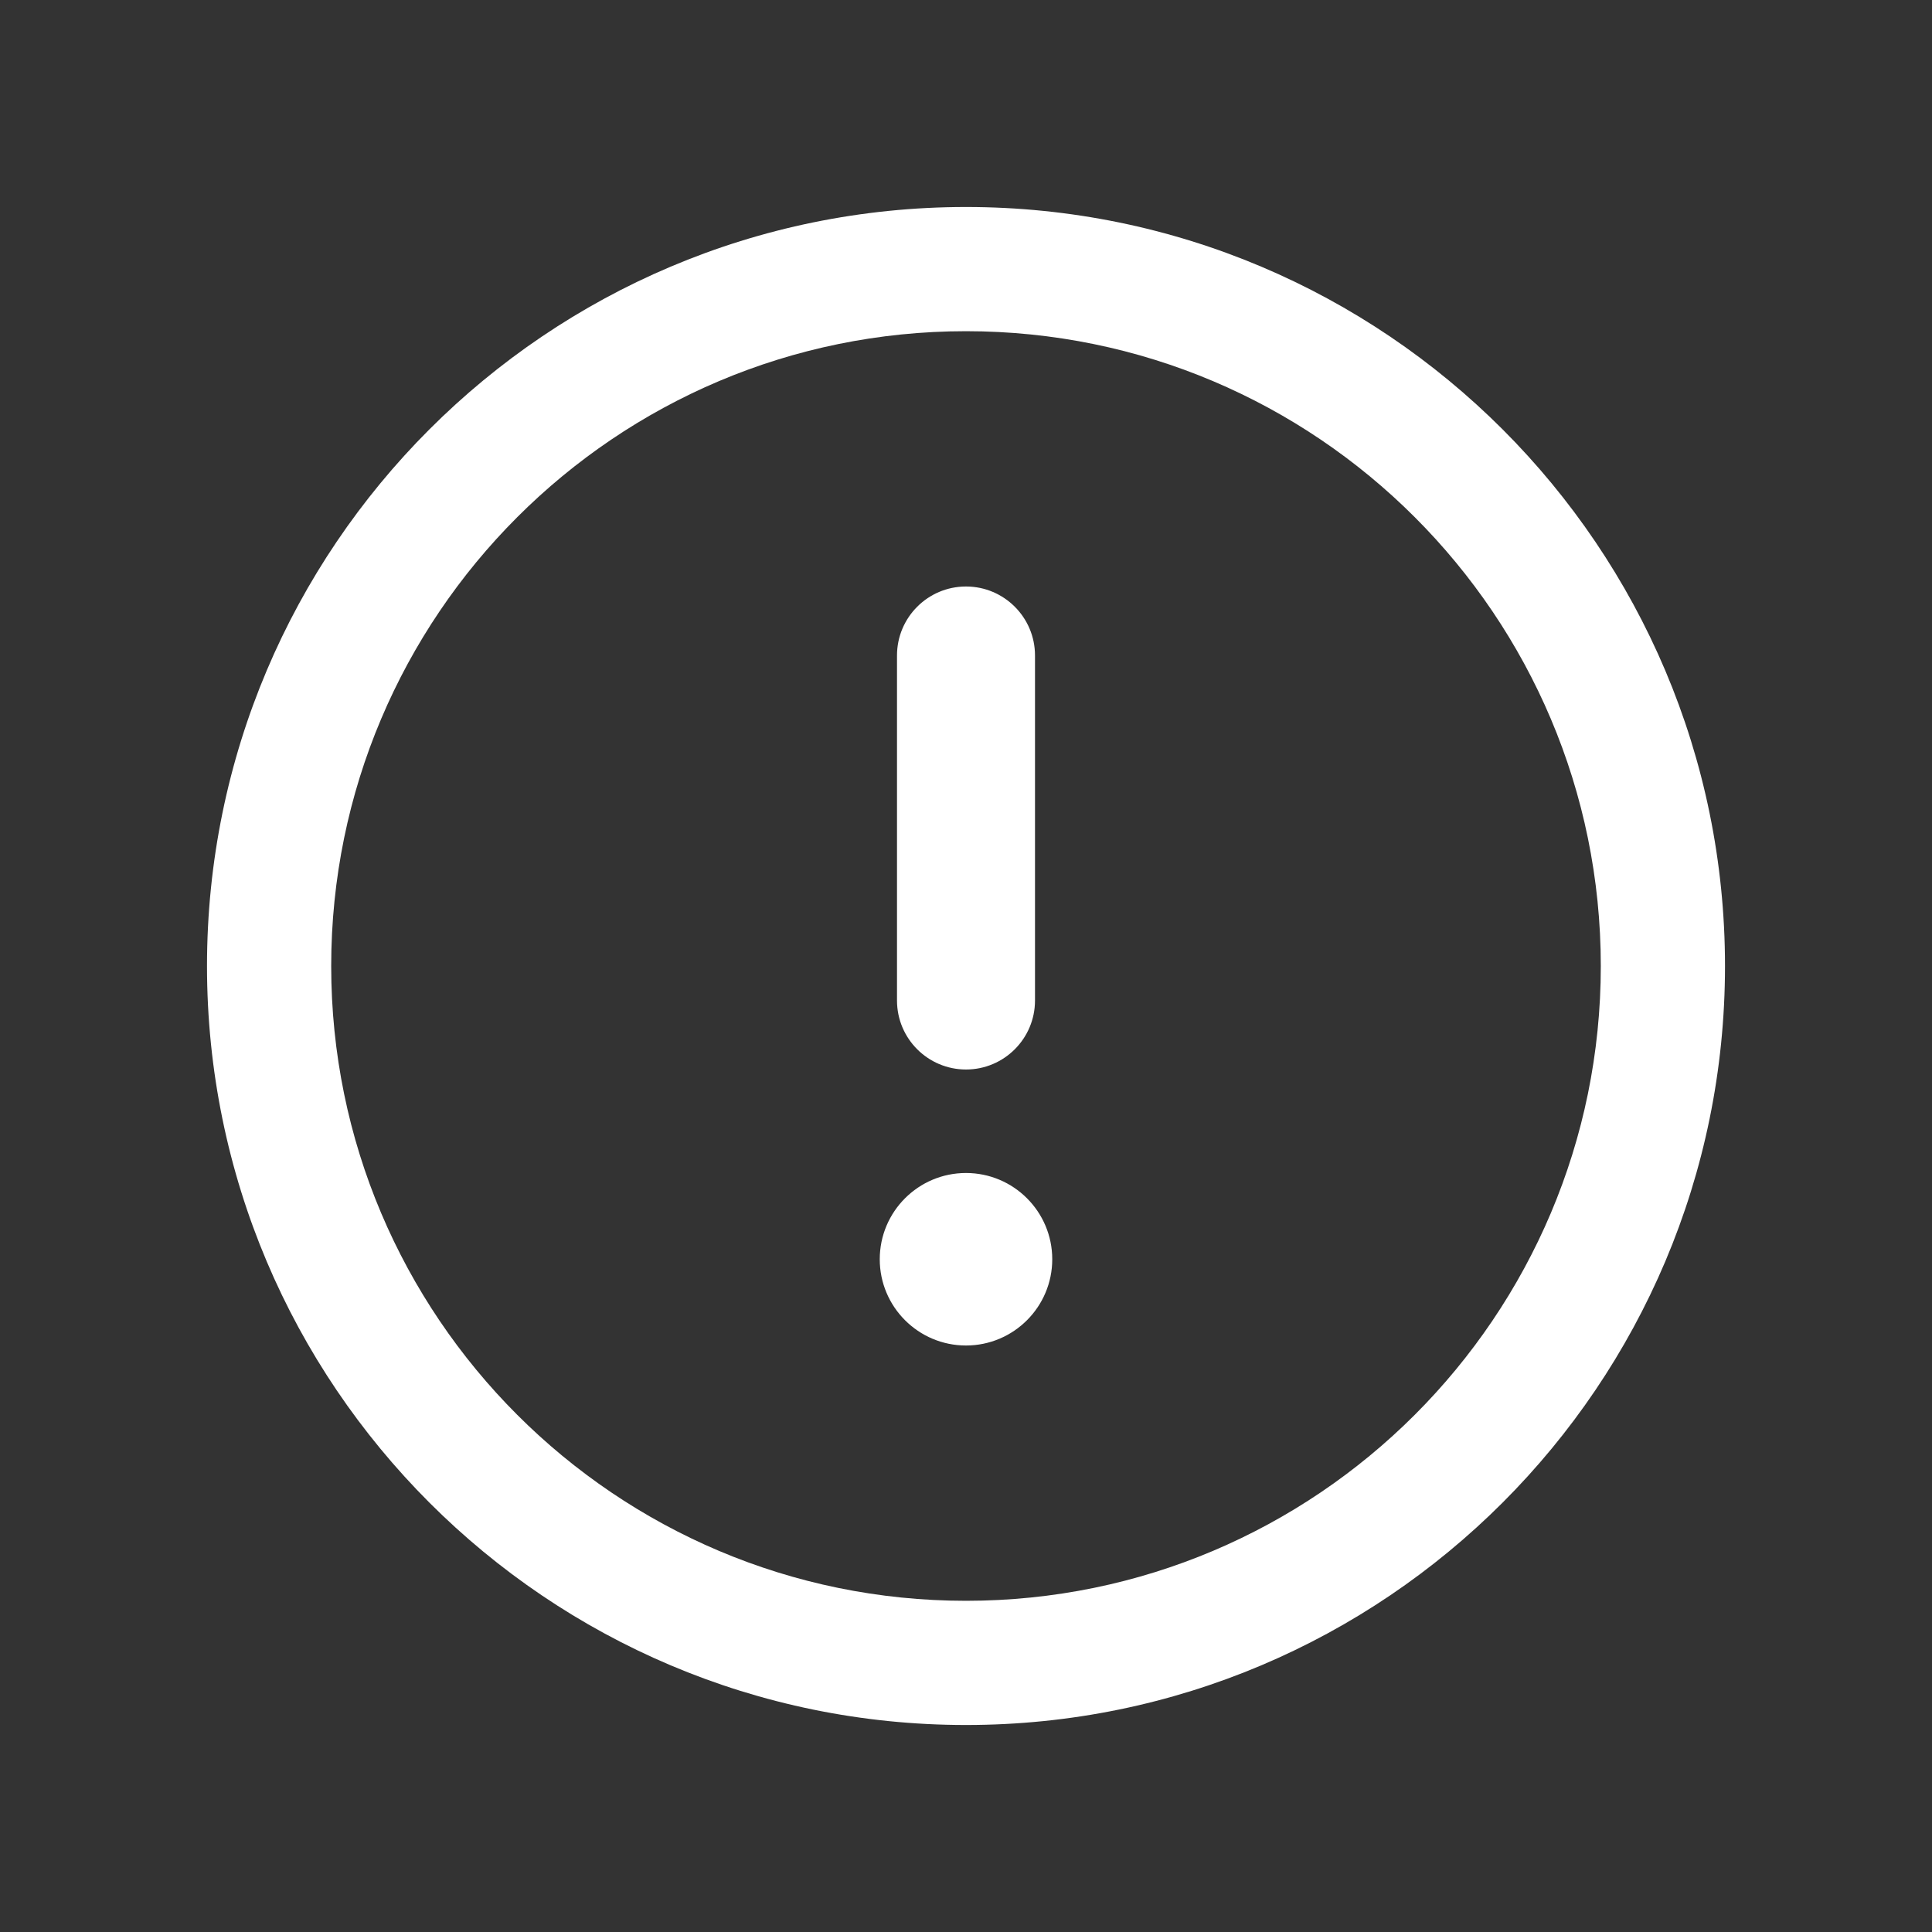 <?xml version="1.0" encoding="UTF-8"?>
<svg width="28px" height="28px" viewBox="0 0 28 28" version="1.1" xmlns="http://www.w3.org/2000/svg" xmlns:xlink="http://www.w3.org/1999/xlink">
    <rect x="0" y="0" width="28" height="28" fill="#333333" stroke="none"/>
    <!-- Generator: Sketch 48.2 (47327) - http://www.bohemiancoding.com/sketch -->
    <title>error_outline_28</title>
    <desc>Created with Sketch.</desc>
    <defs>
        <path d="M3,14 C3,7.928 7.928,3 14,3 C20.072,3 25,7.928 25,14 C25,20.072 20.072,25 14,25 C7.928,25 3,20.072 3,14 Z M14,4.8 C8.922,4.8 4.8,8.922 4.8,14 C4.8,19.078 8.922,23.2 14,23.2 C19.078,23.2 23.2,19.078 23.2,14 C23.2,8.922 19.078,4.8 14,4.8 Z M13,14.5 L13,9.5 C13,8.948 13.448,8.5 14,8.5 C14.552,8.5 15,8.948 15,9.5 L15,14.5 C15,15.052 14.552,15.5 14,15.5 C13.448,15.5 13,15.052 13,14.5 Z M12.75,18.25 C12.75,17.56 13.31,17 14,17 L14,17 C14.69,17 15.25,17.56 15.25,18.25 C15.25,18.94 14.69,19.5 14,19.5 L14,19.5 C13.31,19.5 12.75,18.94 12.75,18.25 Z" id="path-1"></path>
    </defs>
    <g id="Page-1" stroke="none" stroke-width="1" fill="none" fill-rule="evenodd">
        <g id="error_outline_28">
            <polygon id="Bounds" points="0 0 28 0 28 28 0 28"></polygon>
            <mask id="mask-2" fill="white">
                <use xlink:href="#path-1"></use>
            </mask>
            <use id="Mask" fill="#FFFFFF" xlink:href="#path-1"></use>
        </g>
    </g>
</svg>